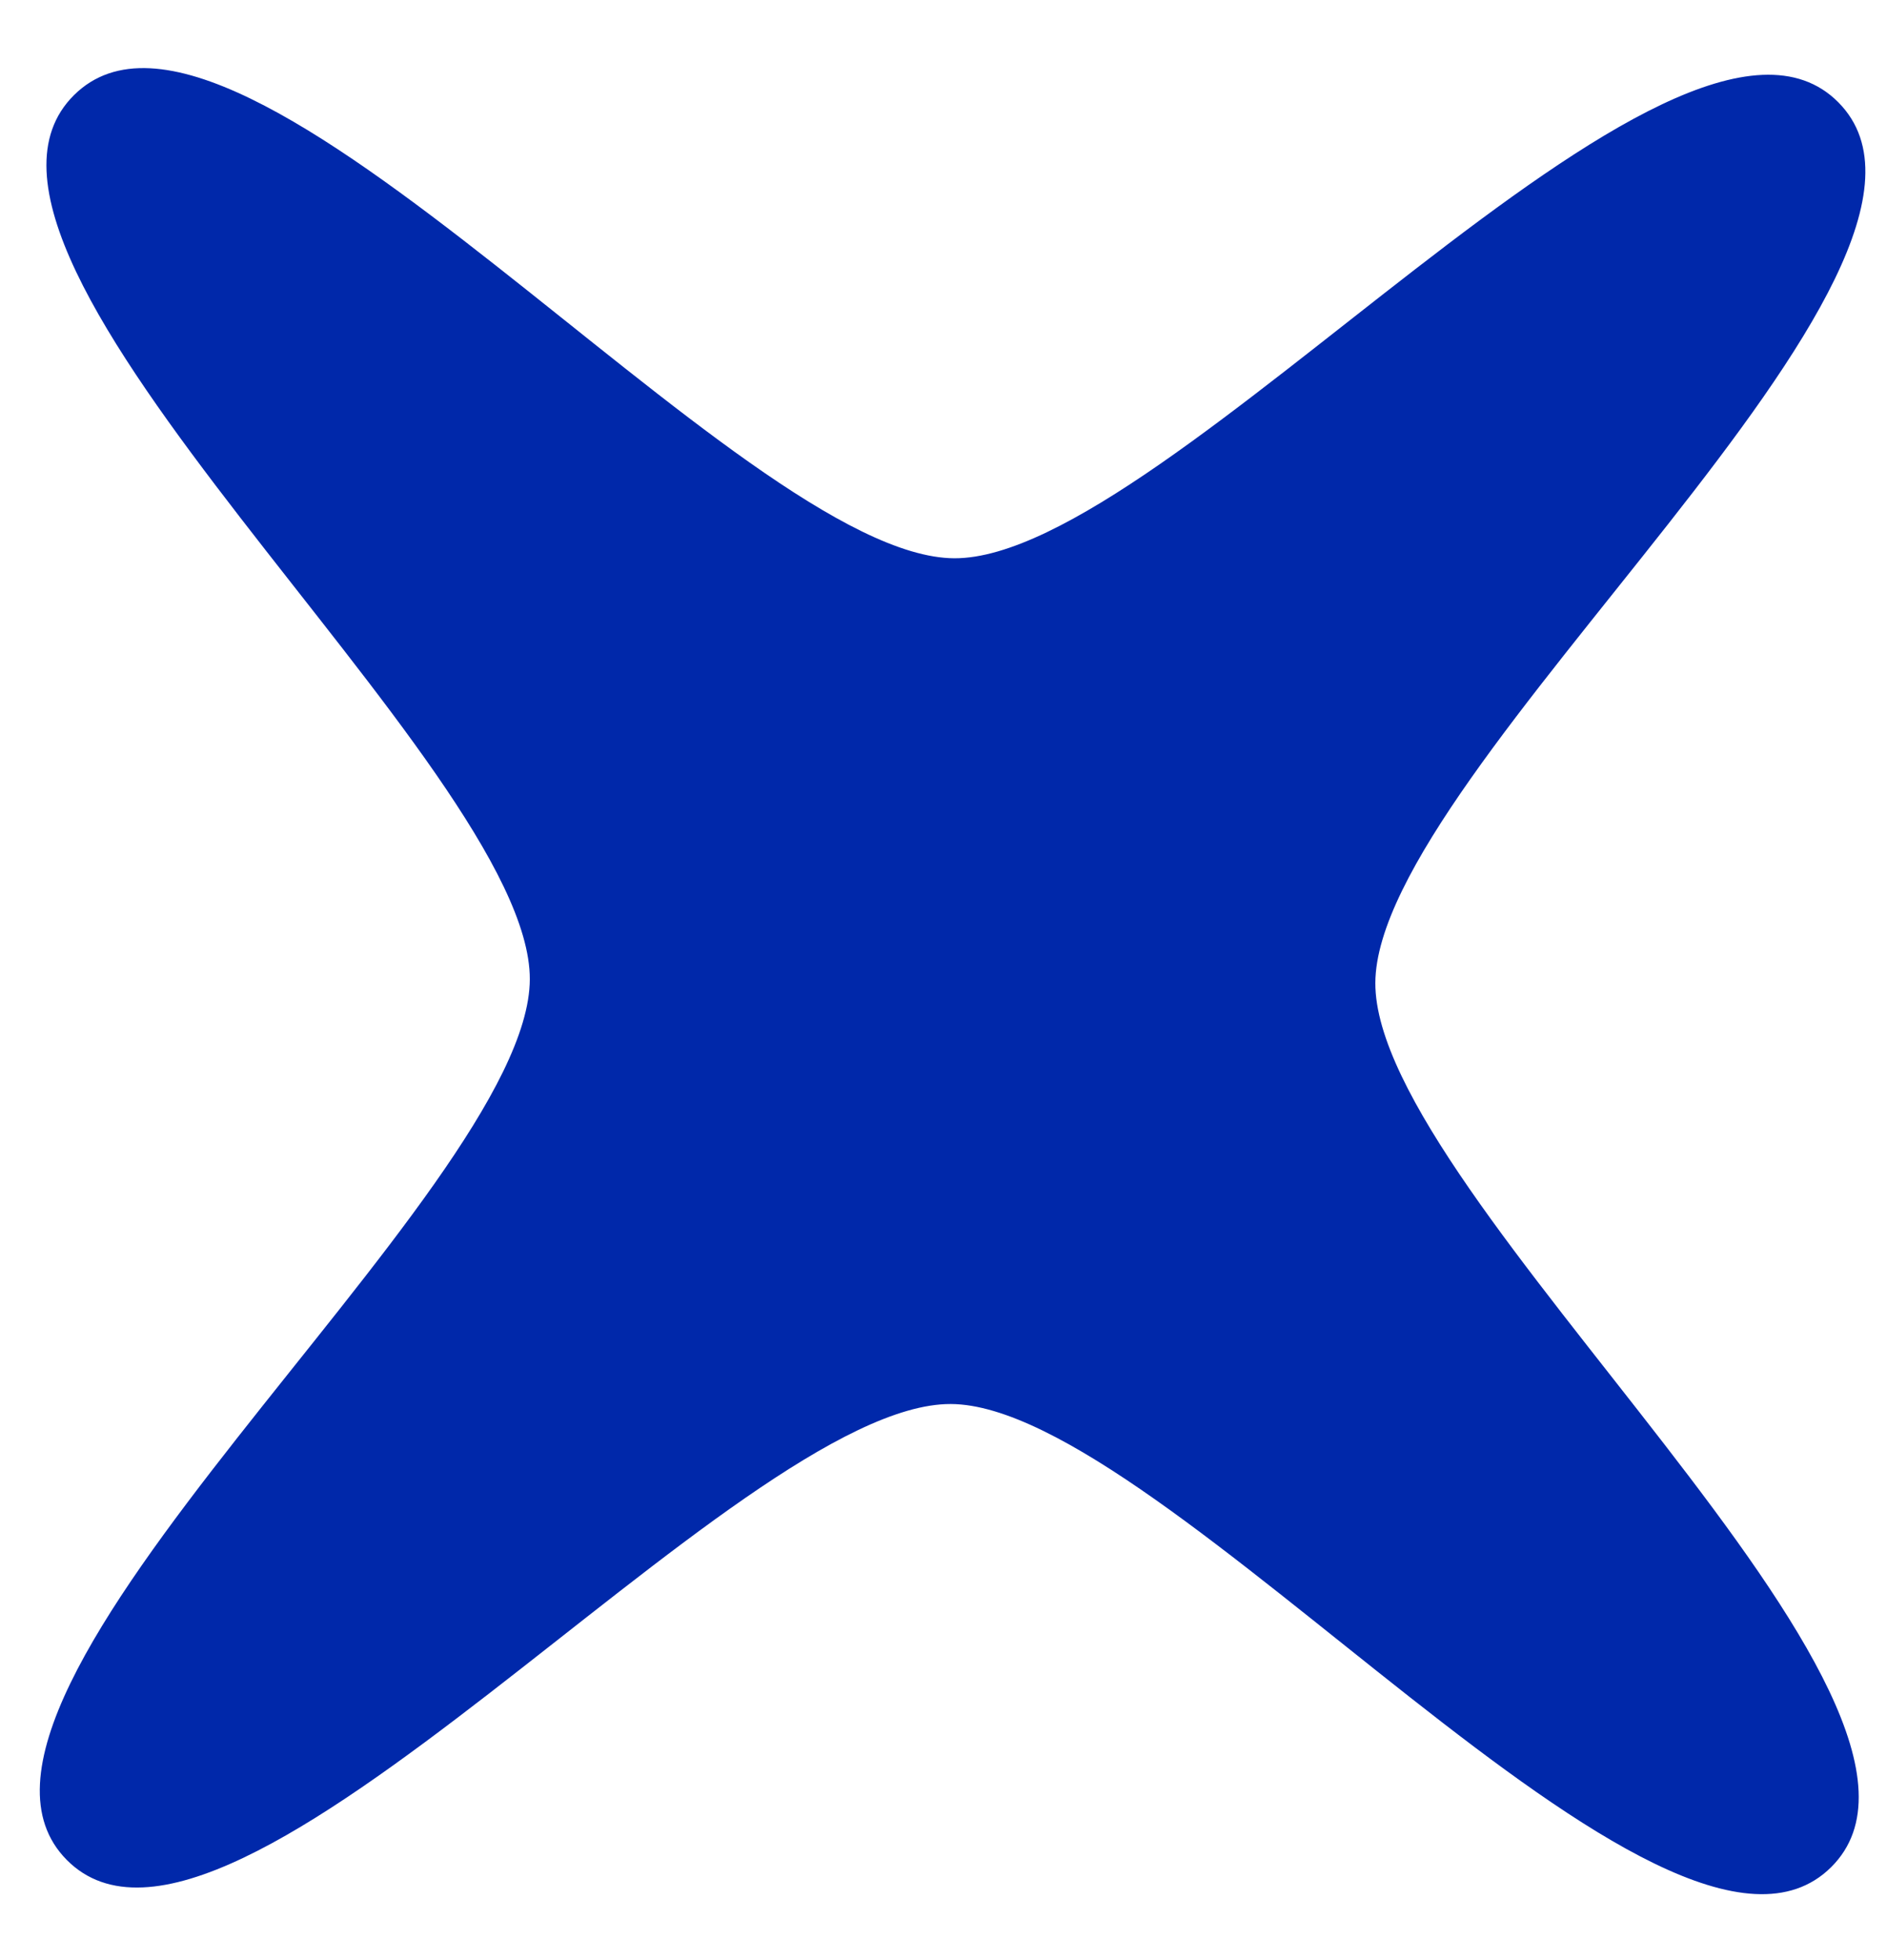 <svg width="26" height="27" fill="none" xmlns="http://www.w3.org/2000/svg"><path d="M1.02 1.31c2.26-2.24 9.19 6.37 12.13 6.38 2.94.01 9.94-8.54 12.18-6.28 2.24 2.26-6.37 9.19-6.38 12.13-.01 2.95 8.54 9.94 6.28 12.18-2.26 2.24-9.19-6.37-12.13-6.38-2.95-.01-9.94 8.54-12.18 6.28-2.24-2.26 6.37-9.19 6.38-12.13.01-2.94-8.54-9.94-6.28-12.18Z" fill="#0028AA"/></svg>